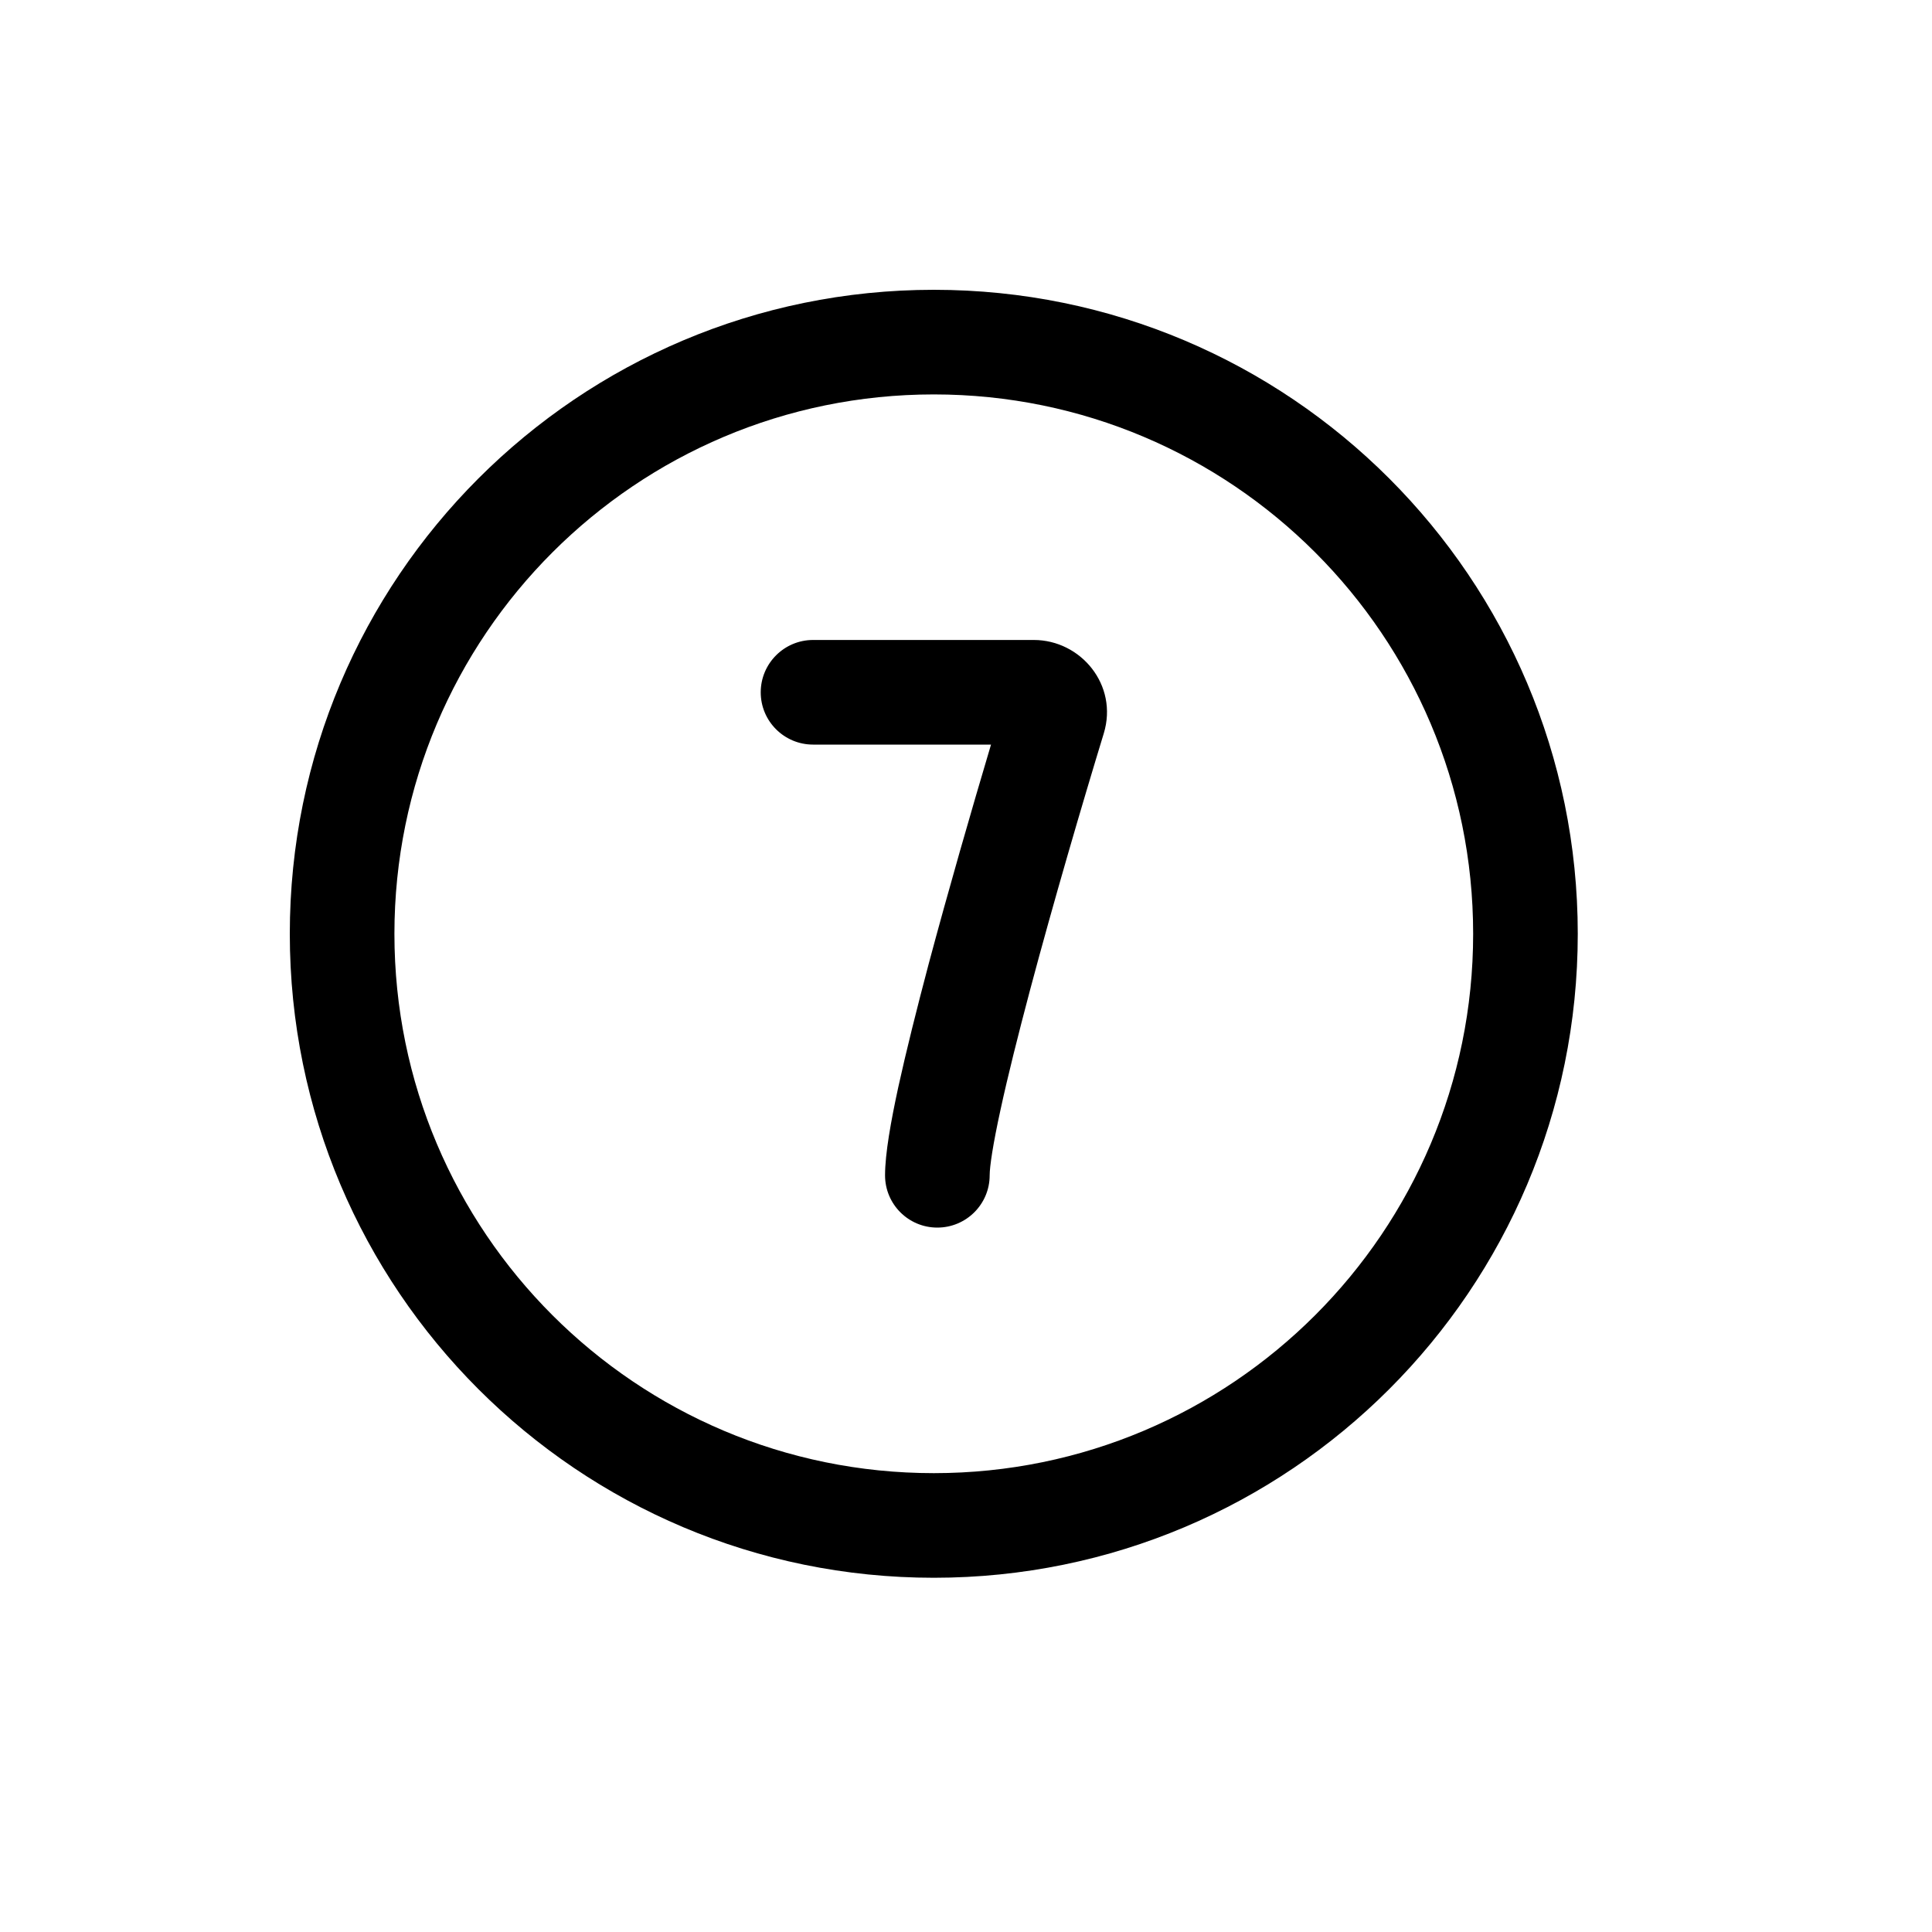 <svg width="20" height="20" viewBox="0 0 20 20" fill="none" xmlns="http://www.w3.org/2000/svg">
<path d="M8.417 6.625C8.118 6.625 7.875 6.868 7.875 7.167C7.875 7.466 8.118 7.708 8.417 7.708H10.259C10.056 8.389 9.817 9.218 9.614 9.977C9.491 10.441 9.38 10.885 9.299 11.254C9.223 11.605 9.162 11.943 9.162 12.167C9.162 12.466 9.404 12.708 9.703 12.708C10.002 12.708 10.245 12.466 10.245 12.167C10.245 12.077 10.278 11.85 10.358 11.485C10.433 11.138 10.54 10.713 10.661 10.256C10.904 9.343 11.203 8.323 11.426 7.593C11.579 7.091 11.188 6.625 10.702 6.625H8.417Z" fill="black"/>
<path fill-rule="evenodd" clip-rule="evenodd" d="M16.333 9.667C16.333 13.349 13.349 16.333 9.667 16.333C5.985 16.333 3 13.349 3 9.667C3 5.985 5.985 3 9.667 3C13.349 3 16.333 5.985 16.333 9.667ZM15.25 9.667C15.25 12.75 12.75 15.25 9.667 15.25C6.583 15.25 4.083 12.75 4.083 9.667C4.083 6.583 6.583 4.083 9.667 4.083C12.75 4.083 15.25 6.583 15.25 9.667Z" fill="black"/>
</svg>
